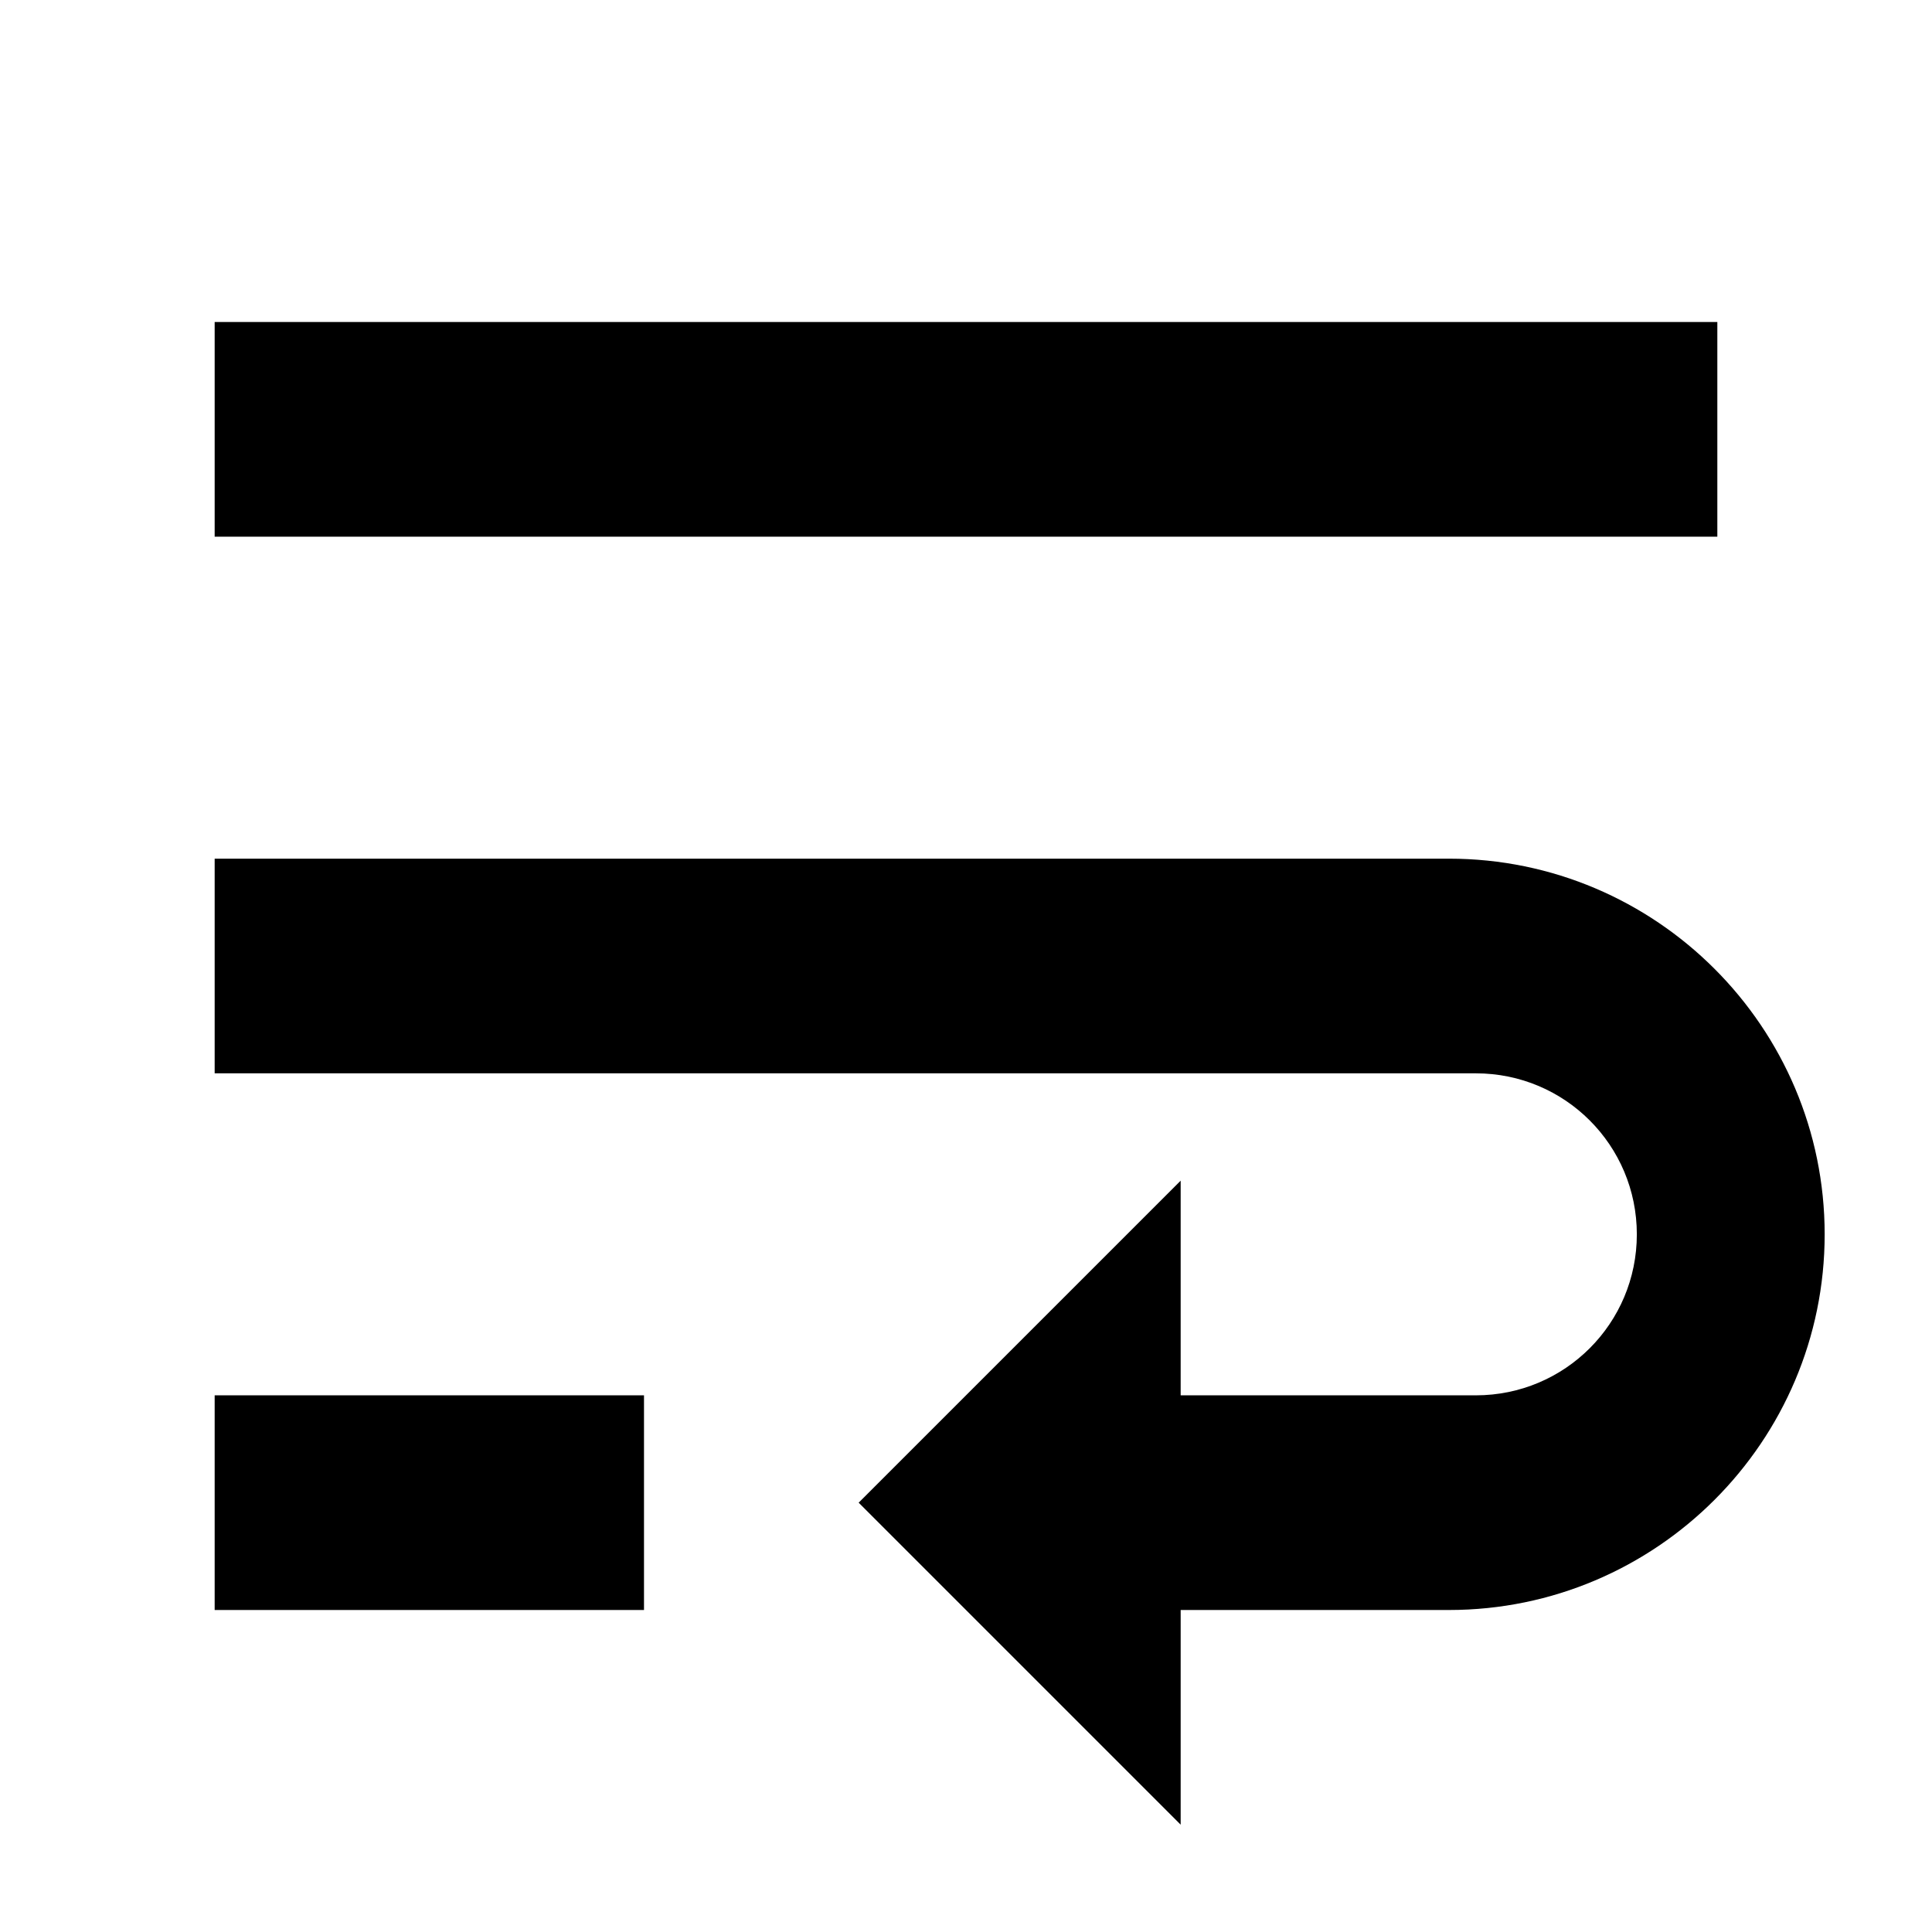 <svg xmlns="http://www.w3.org/2000/svg" width="18" height="18" viewBox="0 0 18 18">
    <path d="M16 3H2v2h14V3zM2 15h4v-2H2v2zm11.5-7H2v2h11.75c.83 0 1.5.67 1.5 1.5s-.67 1.5-1.5 1.5H11v-2l-3 3 3 3v-2h2.5c1.93 0 3.5-1.57 3.5-3.5S15.43 8 13.5 8z"/>
    <path d="M0 0h18v18H0z" fill="none"/>
</svg>
